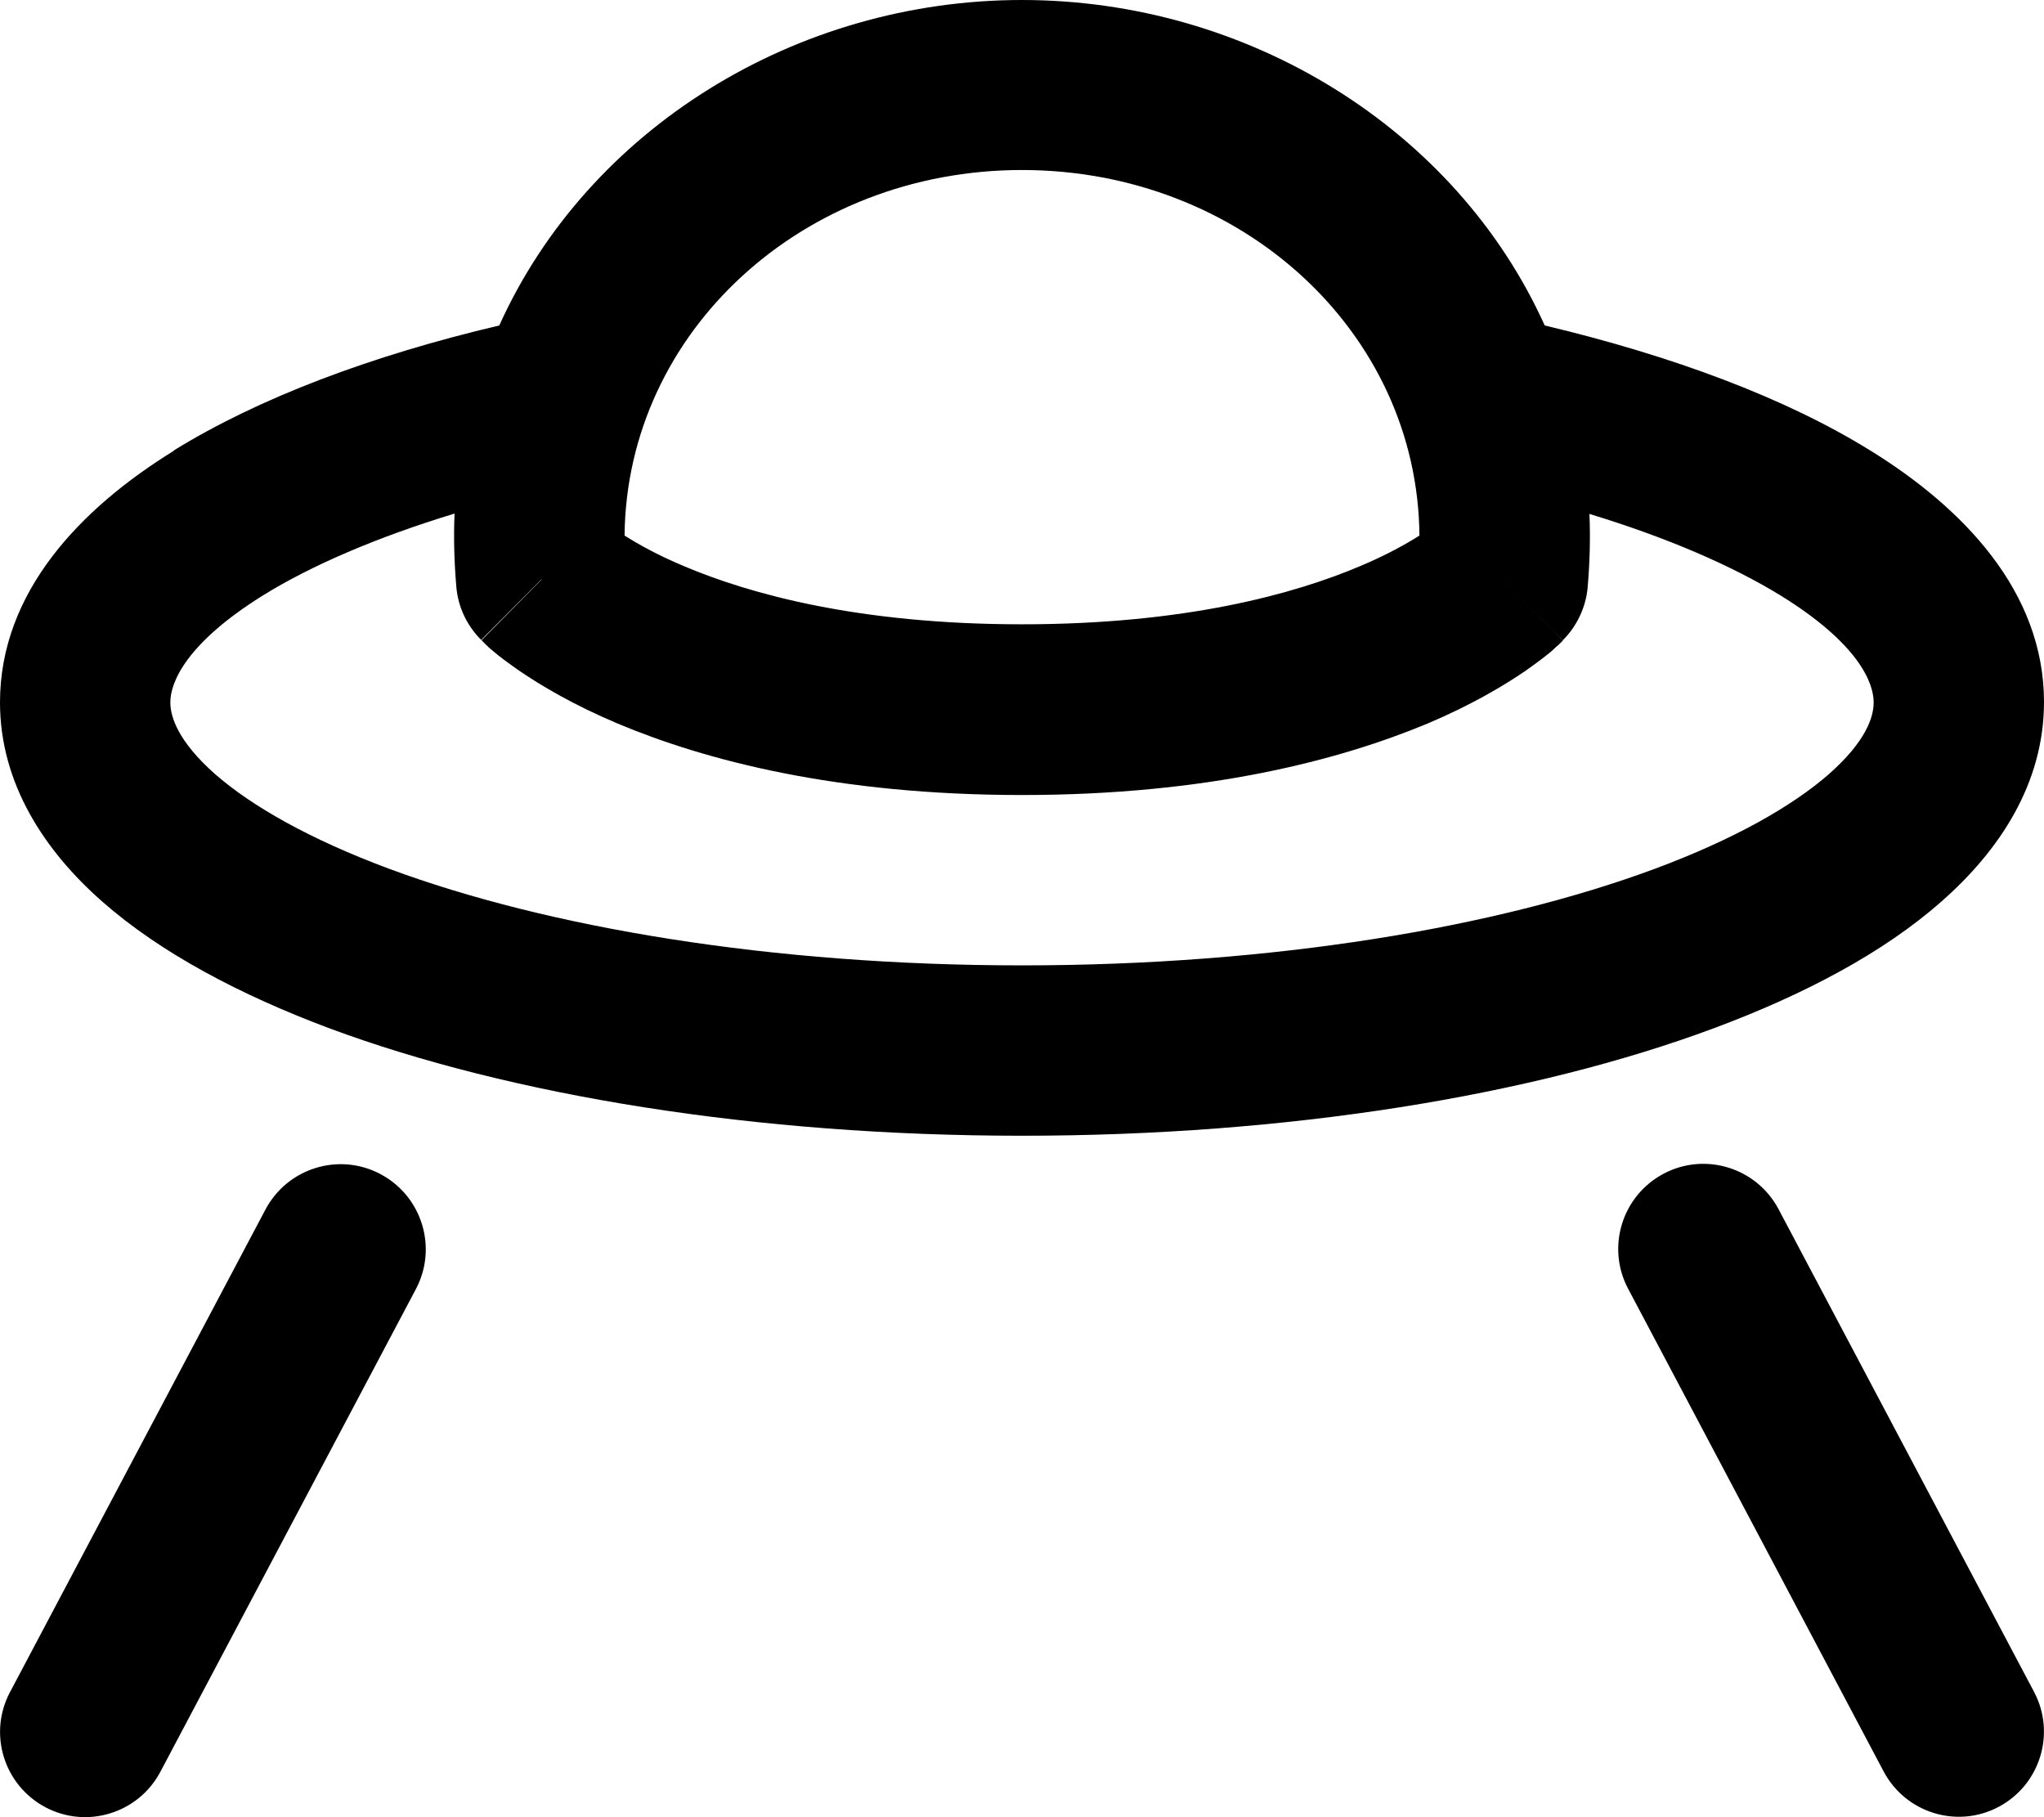 <svg xmlns="http://www.w3.org/2000/svg" viewBox="0 0 576 512" fill="currentColor" class="svgBox" id="ufo-beam-b-t"><path d="M152.5 163.3l-16.9 17c-4-4-6.5-9.2-7-14.9c-.6-7-.8-14-.5-20.7c-22 6.7-40.3 14.6-53.9 23C52.5 181.2 48 192.2 48 197.9c0 4.1 2.2 11 12.6 20.2c10.4 9.1 26.8 18.4 49.1 26.7C154.2 261.3 217.2 272 288 272s133.8-10.7 178.3-27.2c22.3-8.3 38.7-17.6 49.1-26.7c10.4-9.2 12.6-16 12.6-20.2c0-5.7-4.5-16.7-26.2-30.1c-13.7-8.4-31.9-16.3-53.9-23c.3 6.8 .1 13.7-.5 20.7c-.5 5.6-3 10.9-7 14.9l-16.9-17c16.9 17 16.9 17 16.9 17.1l0 0 0 0-.1 .1-.3 .3c-.2 .2-.4 .4-.7 .7c-.6 .5-1.3 1.1-2.1 1.9c-1.8 1.5-4.2 3.3-7.3 5.5c-6.3 4.3-15.4 9.7-27.7 14.9C377.4 214.2 340.3 224 288 224s-89.4-9.8-114.1-20.2c-12.3-5.2-21.4-10.6-27.7-14.9c-3.1-2.2-5.6-4-7.3-5.5c-.9-.7-1.6-1.4-2.1-1.9c-.3-.3-.5-.5-.7-.7l-.3-.3-.1-.1 0 0 0 0c0 0 0 0 16.9-17.1zM49 126.9c24-14.8 55.6-26.7 91.7-35.2C165.7 36.3 224.3 0 288 0s122.3 36.3 147.3 91.7c36.1 8.6 67.8 20.4 91.7 35.2c26.1 16.1 49 39.7 49 70.9c0 23-12.6 41.9-28.9 56.2c-16.3 14.4-38.6 26.2-64.1 35.7C432 308.7 363 320 288 320s-144-11.3-195-30.2c-25.4-9.5-47.7-21.3-64.1-35.7C12.6 239.8 0 220.8 0 197.9c0-31.2 22.9-54.8 49-70.9zm351 24c-.5-57.5-50.3-103-112-103s-111.4 45.5-112 103c3.8 2.4 9.3 5.5 16.7 8.6c18.4 7.8 49.1 16.4 95.3 16.4s76.9-8.6 95.3-16.4c7.4-3.1 12.9-6.2 16.7-8.6zM117.2 363.2l-72 136c-6.2 11.7-20.7 16.2-32.4 10S-3.4 488.5 2.8 476.8l72-136c6.2-11.7 20.7-16.2 32.4-10s16.2 20.7 10 32.4zm384-22.5l72 136c6.2 11.7 1.7 26.2-10 32.4s-26.2 1.7-32.4-10l-72-136c-6.2-11.7-1.7-26.2 10-32.4s26.2-1.7 32.4 10z"/></svg>